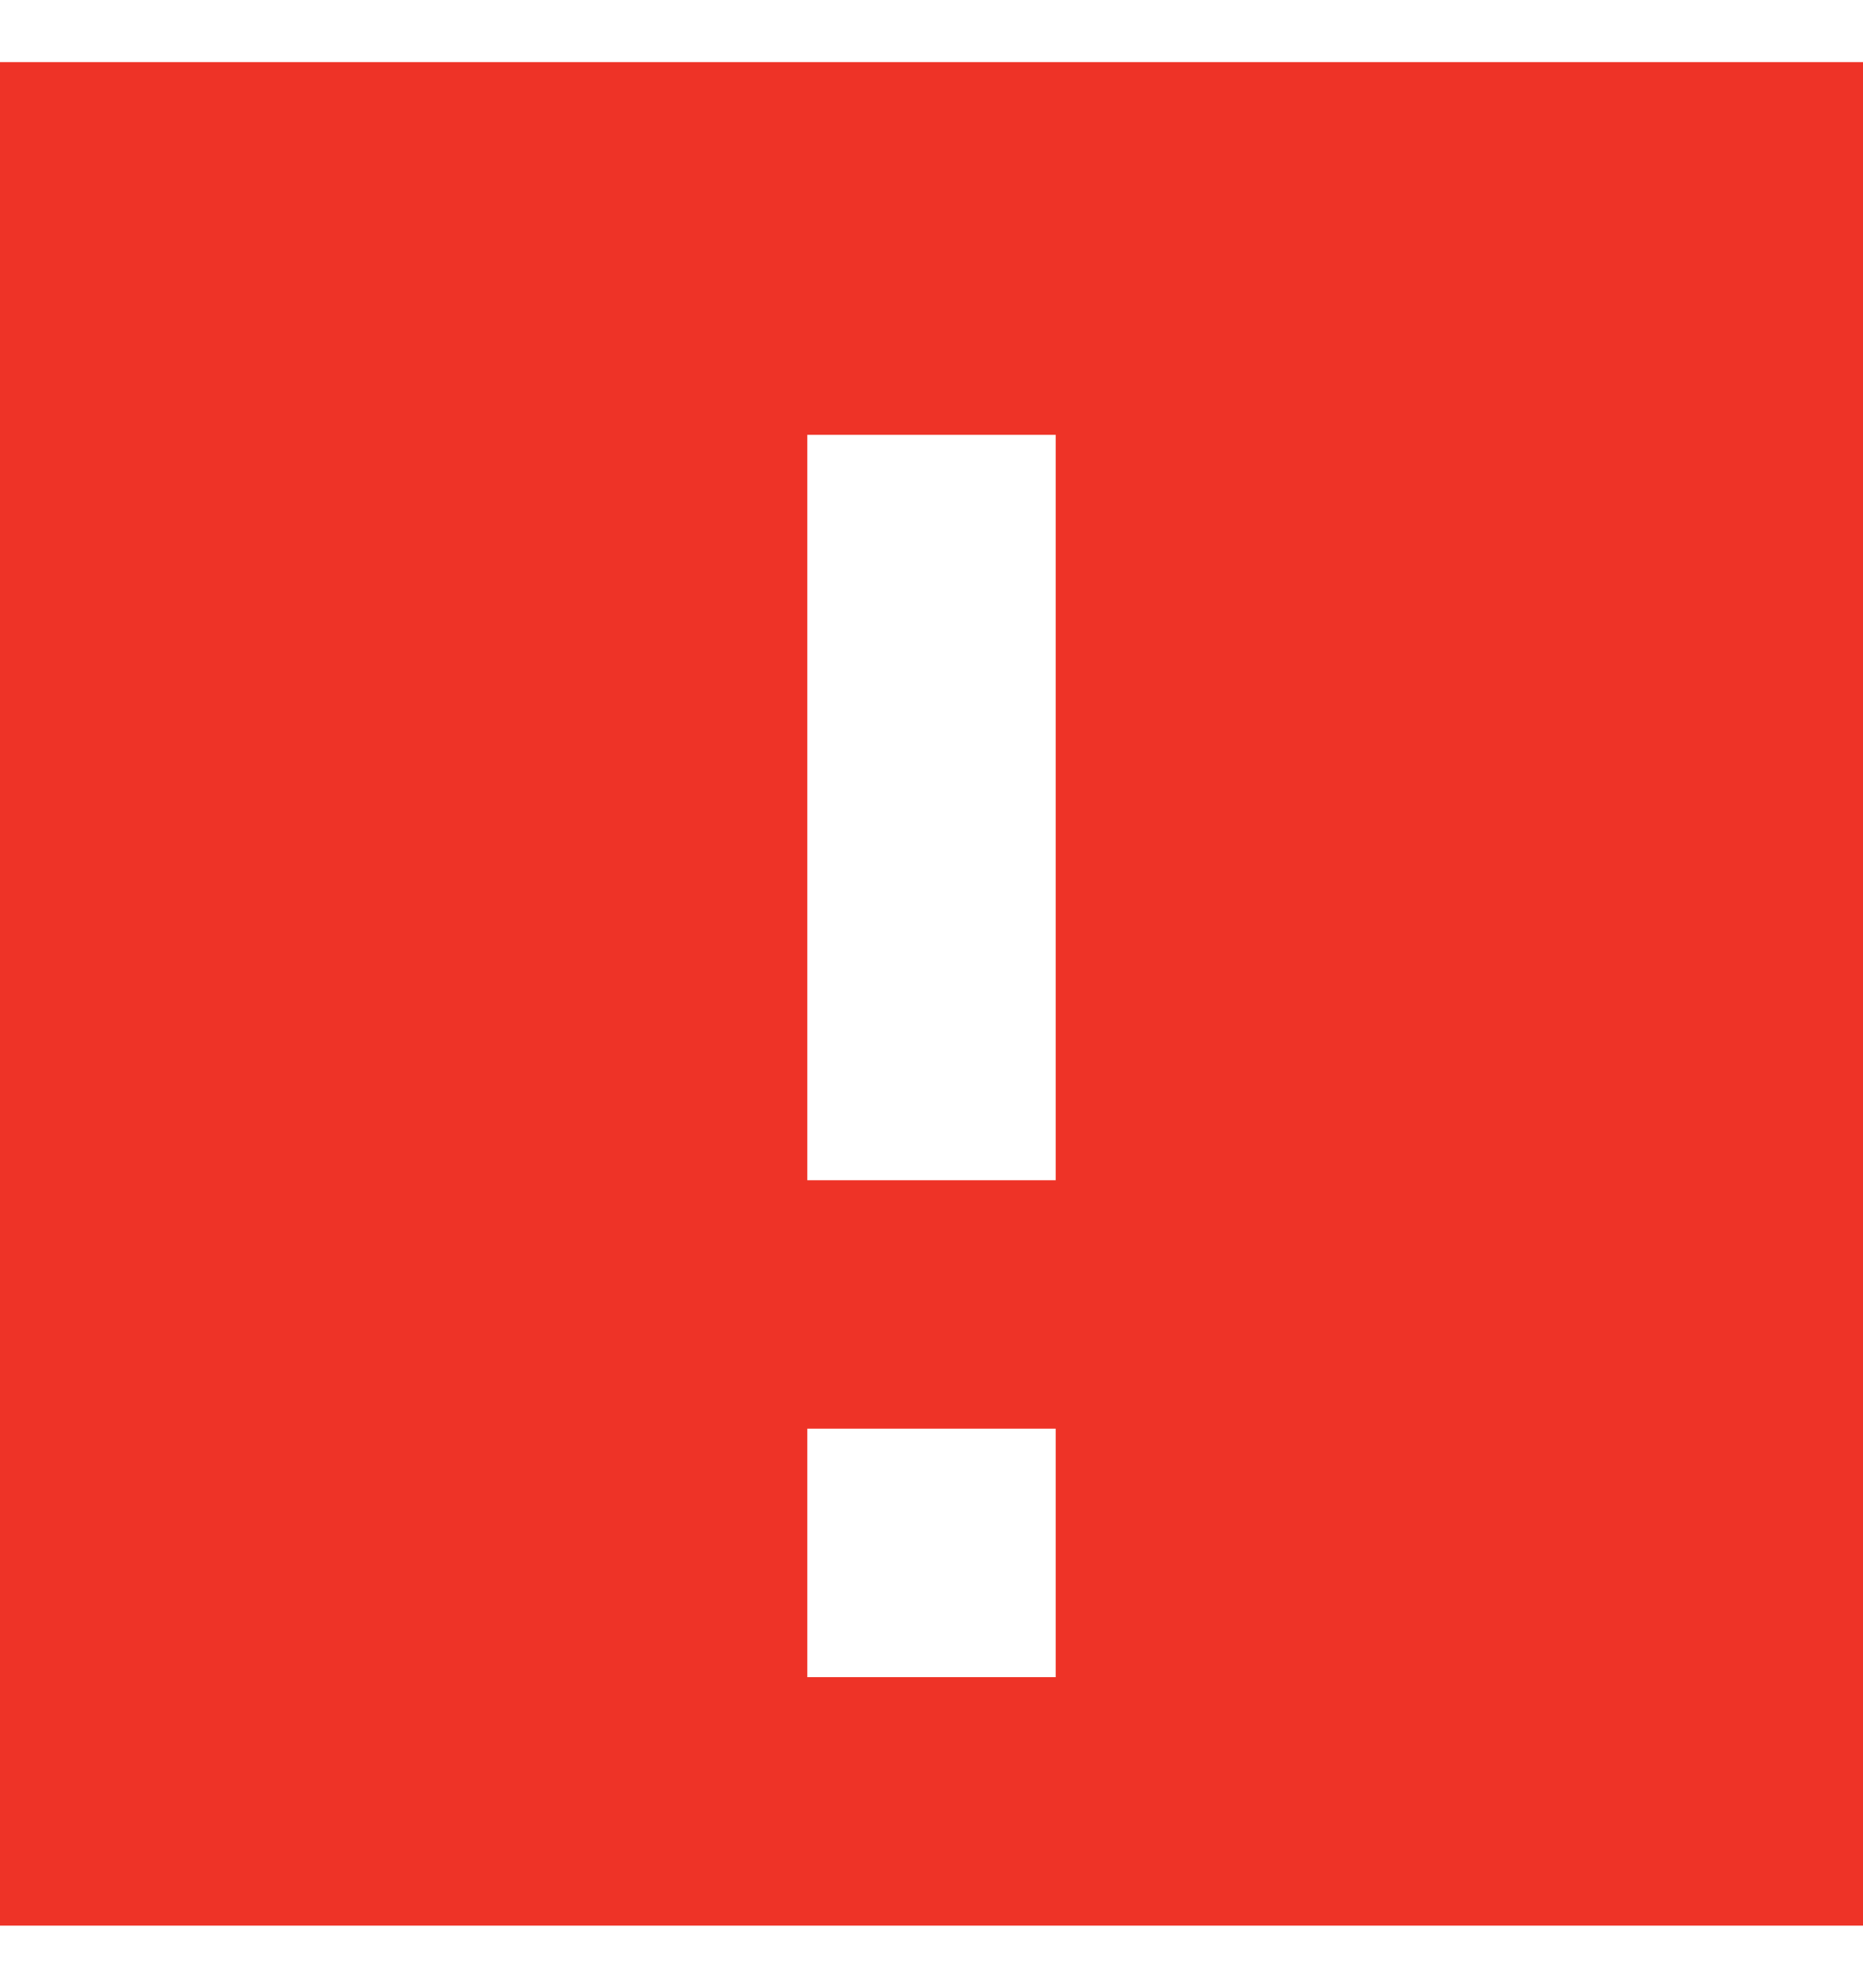 <svg width="15" height="16" viewBox="0 0 15 16" fill="none" xmlns="http://www.w3.org/2000/svg">
<path d="M0 15.5H15V0.5H0V15.5ZM8.5 13.5H6.5V11.5H8.5V13.5ZM8.5 9.5H6.5V3.5H8.5V9.5Z" fill="#EE3327"/>
</svg>